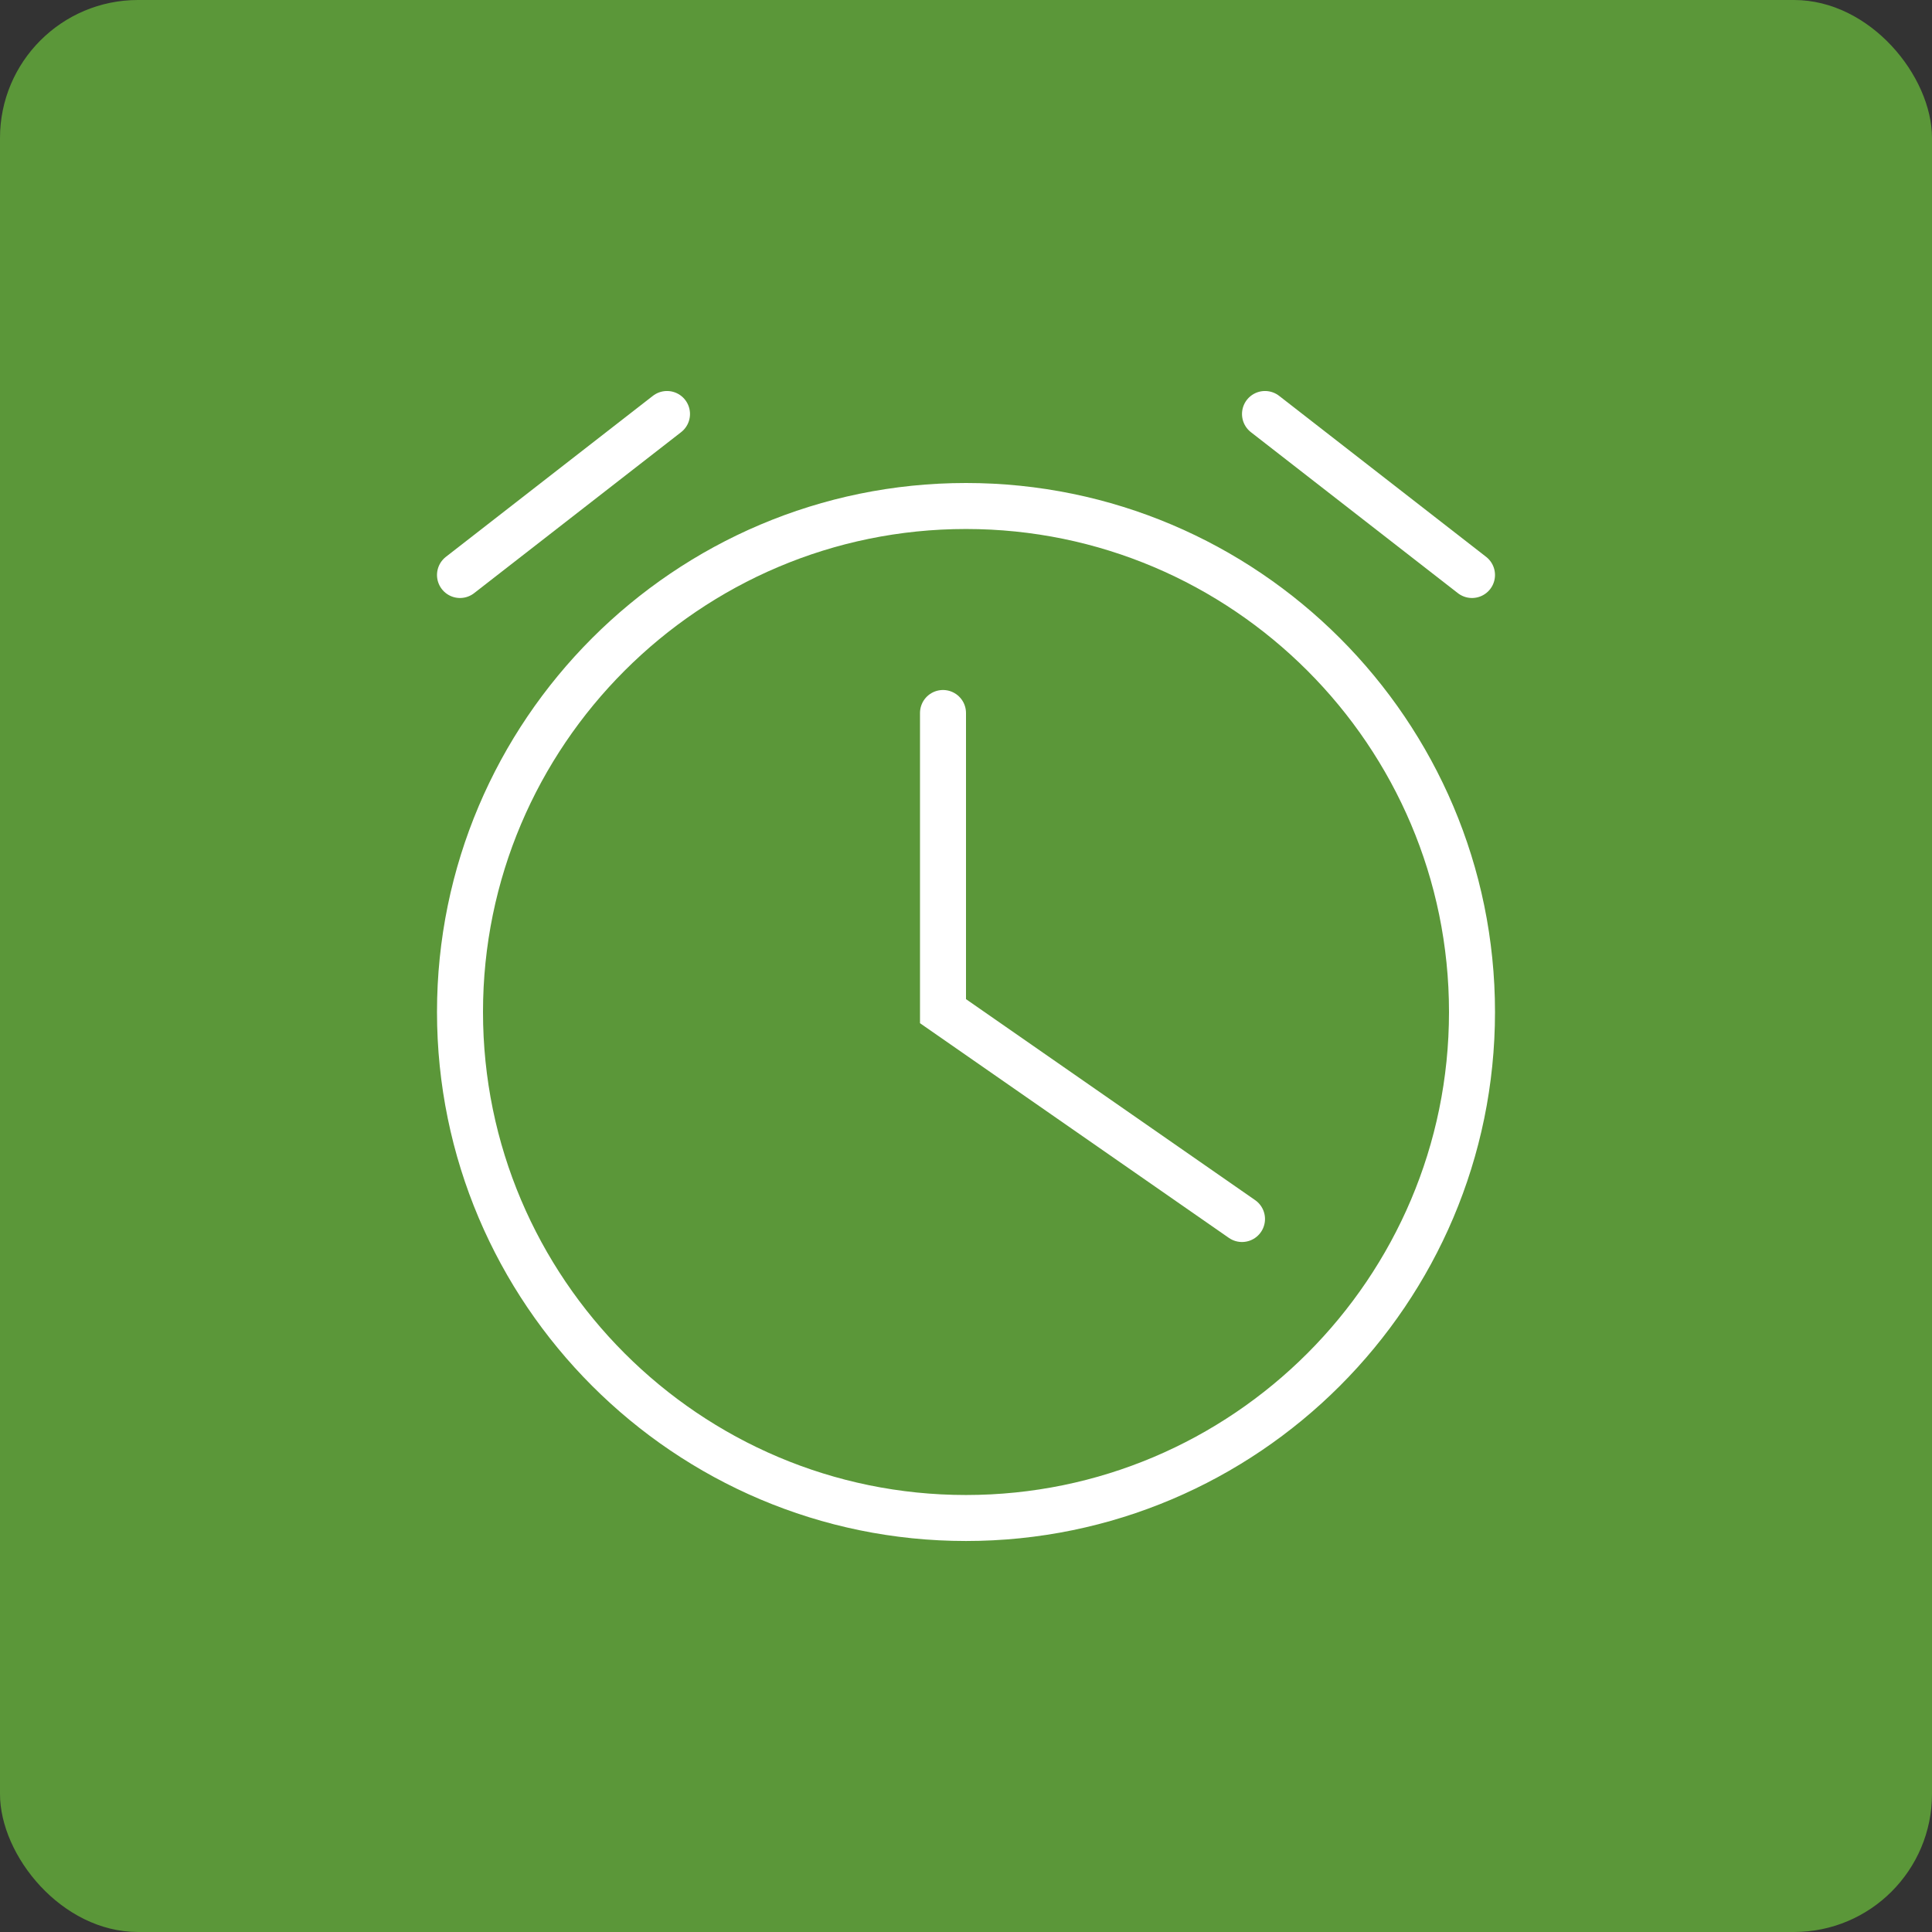 <?xml version="1.0" encoding="utf-8"?><svg width="84" height="84" fill="none" xmlns="http://www.w3.org/2000/svg" viewBox="0 0 84 84"><rect x="0" y="0" width="84" height="84" fill="#333333" stroke="none"/><rect width="84" height="84" rx="6" fill="#5B9739"/><path d="M42 66c-12.13 0-22-9.87-22-22s9.87-22 22-22 22 9.87 22 22-9.87 22-22 22z" stroke="#fff" stroke-width="2"/><path d="M54 53l-13-9.036V31M64 25l-9-7M29 18l-9 7" stroke="#fff" stroke-width="2" stroke-linecap="round"/></svg>